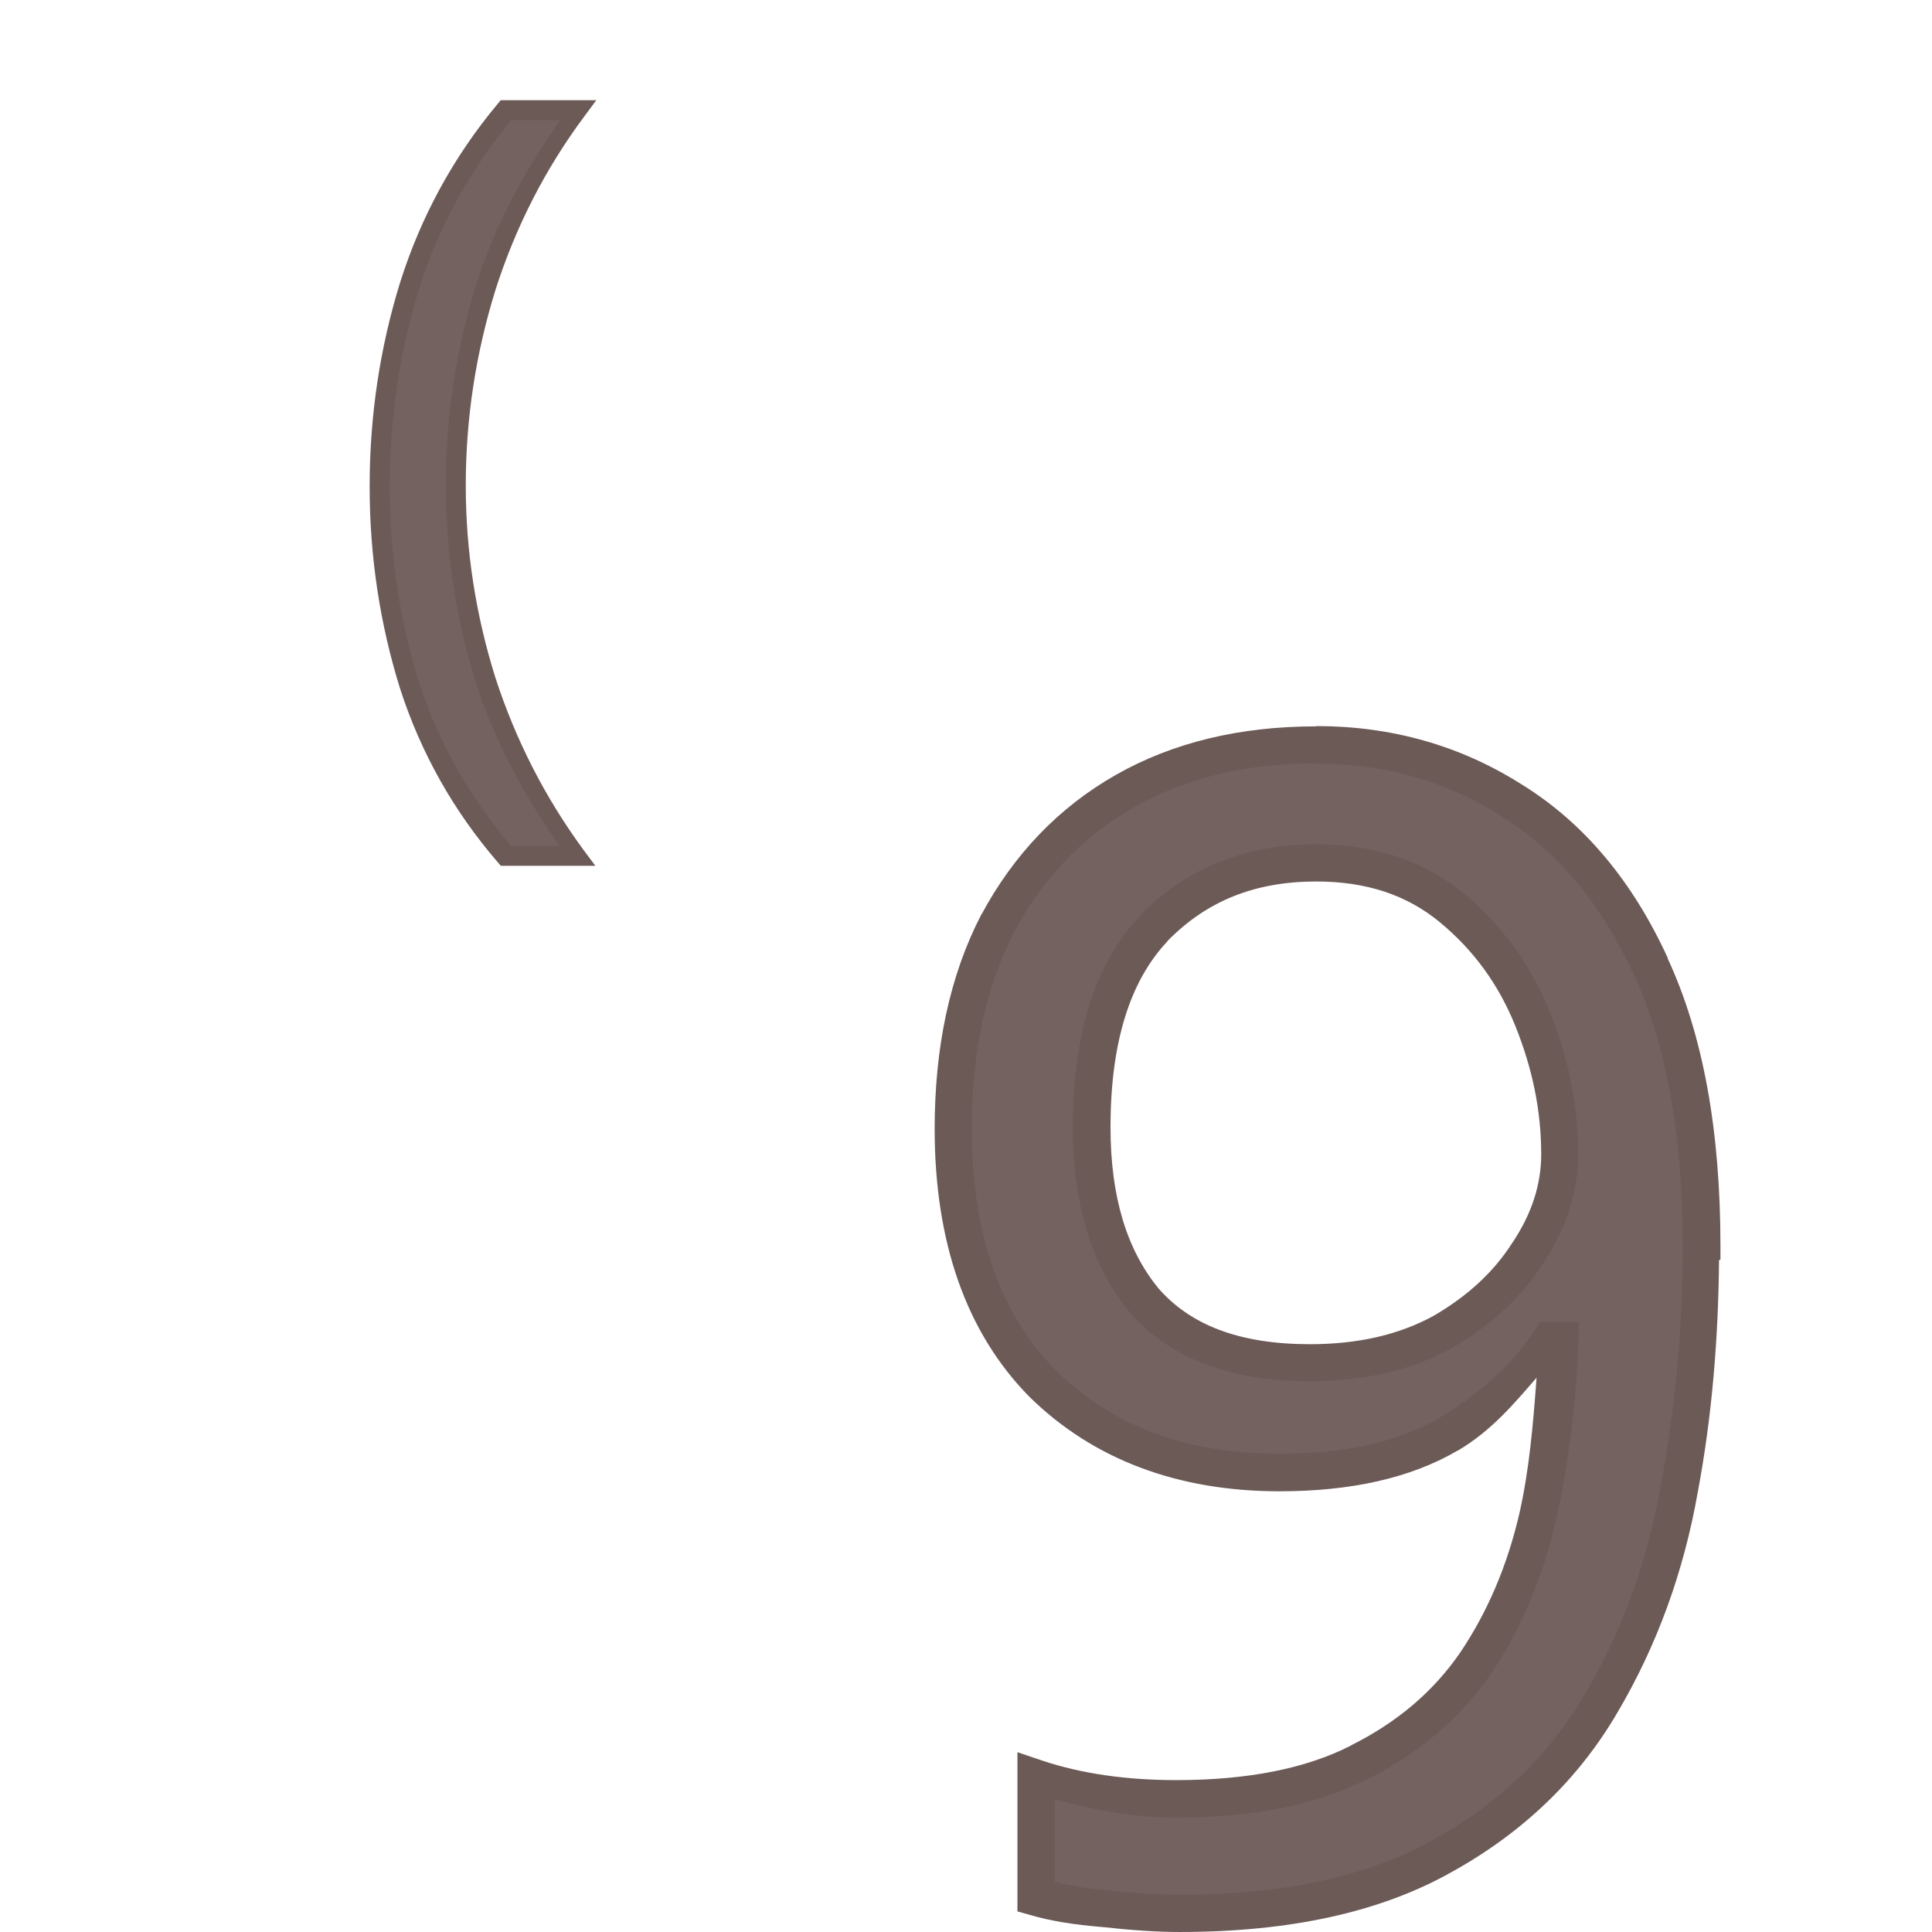 <?xml version="1.0" encoding="UTF-8" standalone="no"?>
<svg
   xmlns:dc="http://purl.org/dc/elements/1.1/"
   xmlns:cc="http://creativecommons.org/ns#"
   xmlns:rdf="http://www.w3.org/1999/02/22-rdf-syntax-ns#"
   xmlns:svg="http://www.w3.org/2000/svg"
   xmlns="http://www.w3.org/2000/svg"
   xmlns:sodipodi="http://sodipodi.sourceforge.net/DTD/sodipodi-0.dtd"
   xmlns:inkscape="http://www.inkscape.org/namespaces/inkscape"
   width="24mm"
   height="24mm"
   viewBox="0 0 24 24"
   version="1.1"
   id="svg8485"
   inkscape:version="1.0.2 (e86c870879, 2021-01-15, custom)"
   sodipodi:docname="guileless_bopomofo_keyboard_qwerty_9.svg">
  <defs
     id="defs8479" />
  <sodipodi:namedview
     id="base"
     pagecolor="#ffffff"
     bordercolor="#666666"
     borderopacity="1.0"
     inkscape:pageopacity="0.0"
     inkscape:pageshadow="2"
     inkscape:zoom="0.35"
     inkscape:cx="-508.93138"
     inkscape:cy="-108.93139"
     inkscape:document-units="mm"
     inkscape:current-layer="layer1"
     inkscape:document-rotation="0"
     showgrid="false"
     inkscape:window-width="1920"
     inkscape:window-height="1017"
     inkscape:window-x="0"
     inkscape:window-y="0"
     inkscape:window-maximized="1" />
  <g
     inkscape:label="Layer 1"
     inkscape:groupmode="layer"
     id="layer1"
     transform="translate(-240.488,-176.988)">
    <g
       id="g2283"
       transform="translate(123.617,-189.515)">
      <rect
         style="fill:none;stroke:none;stroke-width:0.1"
         id="rect10-7-66"
         width="24"
         height="24"
         x="116.871"
         y="366.503" />
      <g
         id="g3230"
         transform="matrix(0.625,0,0,0.625,195.944,208.17)">
        <rect
           style="fill:none;stroke:none;stroke-width:0.1"
           id="rect10-7-66-7"
           width="24"
           height="24"
           x="-112.117"
           y="267.733" />
        <g
           id="g3304-1"
           style="font-size:11.289px;line-height:1.25;font-family:'Noto Sans';-inkscape-font-specification:'Noto Sans';letter-spacing:0px;word-spacing:0px;fill:#6c5a57;fill-opacity:0.953;stroke-width:0.265"
           transform="matrix(2.803,0,0,2.803,194.232,-127.924)">
          <path
             style="color:#000000;font-style:normal;font-variant:normal;font-weight:normal;font-stretch:normal;font-size:medium;line-height:1.25;font-family:'Noto Sans';-inkscape-font-specification:'Noto Sans';font-variant-ligatures:normal;font-variant-position:normal;font-variant-caps:normal;font-variant-numeric:normal;font-variant-alternates:normal;font-variant-east-asian:normal;font-feature-settings:normal;font-variation-settings:normal;text-indent:0;text-align:start;text-decoration:none;text-decoration-line:none;text-decoration-style:solid;text-decoration-color:#000000;letter-spacing:0px;word-spacing:0px;text-transform:none;writing-mode:lr-tb;direction:ltr;text-orientation:mixed;dominant-baseline:auto;baseline-shift:baseline;text-anchor:start;white-space:normal;shape-padding:0;shape-margin:0;inline-size:0;clip-rule:nonzero;display:inline;overflow:visible;visibility:visible;isolation:auto;mix-blend-mode:normal;color-interpolation:sRGB;color-interpolation-filters:linearRGB;solid-color:#000000;solid-opacity:1;vector-effect:none;fill:#6c5a57;fill-opacity:0.953;fill-rule:nonzero;stroke:none;stroke-width:0.265;stroke-linecap:butt;stroke-linejoin:miter;stroke-miterlimit:4;stroke-dasharray:none;stroke-dashoffset:0;stroke-opacity:1;color-rendering:auto;image-rendering:auto;shape-rendering:auto;text-rendering:auto;enable-background:accumulate;stop-color:#000000;stop-opacity:1"
             d="m -102.365,144.856 c 0,0.58 -0.053,1.151 -0.158,1.716 -0.098,0.557 -0.282,1.065 -0.553,1.524 -0.263,0.452 -0.64,0.813 -1.129,1.084 -0.482,0.271 -1.103,0.406 -1.863,0.406 -0.151,0 -0.327,-0.011 -0.531,-0.034 -0.196,-0.015 -0.357,-0.041 -0.485,-0.079 v -0.847 c 0.294,0.098 0.625,0.147 0.993,0.147 0.527,0 0.96,-0.086 1.298,-0.26 0.346,-0.173 0.621,-0.406 0.824,-0.7 0.203,-0.301 0.35,-0.647 0.44,-1.039 0.09,-0.399 0.143,-0.817 0.158,-1.253 h -0.068 c -0.166,0.256 -0.406,0.478 -0.722,0.666 -0.309,0.181 -0.707,0.271 -1.197,0.271 -0.692,0 -1.253,-0.211 -1.682,-0.632 -0.421,-0.429 -0.632,-1.031 -0.632,-1.806 0,-0.564 0.105,-1.05 0.316,-1.456 0.218,-0.406 0.519,-0.719 0.903,-0.937 0.384,-0.218 0.835,-0.327 1.355,-0.327 0.512,0 0.975,0.132 1.389,0.395 0.414,0.256 0.741,0.647 0.982,1.174 0.241,0.519 0.361,1.182 0.361,1.987 z m -2.732,-2.721 c -0.467,0 -0.85,0.154 -1.151,0.463 -0.294,0.309 -0.44,0.779 -0.44,1.411 0,0.519 0.124,0.929 0.373,1.23 0.256,0.294 0.647,0.44 1.174,0.44 0.361,0 0.674,-0.071 0.937,-0.214 0.263,-0.151 0.467,-0.339 0.61,-0.564 0.151,-0.226 0.226,-0.459 0.226,-0.7 0,-0.324 -0.064,-0.643 -0.192,-0.96 -0.128,-0.316 -0.32,-0.579 -0.576,-0.79 -0.256,-0.211 -0.576,-0.316 -0.96,-0.316 z"
             id="path3306-0" />
          <path
             style="color:#000000;font-style:normal;font-variant:normal;font-weight:normal;font-stretch:normal;font-size:medium;line-height:1.25;font-family:'Noto Sans';-inkscape-font-specification:'Noto Sans';font-variant-ligatures:normal;font-variant-position:normal;font-variant-caps:normal;font-variant-numeric:normal;font-variant-alternates:normal;font-variant-east-asian:normal;font-feature-settings:normal;font-variation-settings:normal;text-indent:0;text-align:start;text-decoration:none;text-decoration-line:none;text-decoration-style:solid;text-decoration-color:#000000;letter-spacing:0px;word-spacing:0px;text-transform:none;writing-mode:lr-tb;direction:ltr;text-orientation:mixed;dominant-baseline:auto;baseline-shift:baseline;text-anchor:start;white-space:normal;shape-padding:0;shape-margin:0;inline-size:0;clip-rule:nonzero;display:inline;overflow:visible;visibility:visible;isolation:auto;mix-blend-mode:normal;color-interpolation:sRGB;color-interpolation-filters:linearRGB;solid-color:#000000;solid-opacity:1;vector-effect:none;fill-opacity:1;fill-rule:nonzero;stroke:none;stroke-width:0.265;stroke-linecap:butt;stroke-linejoin:miter;stroke-miterlimit:4;stroke-dasharray:none;stroke-dashoffset:0;stroke-opacity:1;color-rendering:auto;image-rendering:auto;shape-rendering:auto;text-rendering:auto;enable-background:accumulate;stop-color:#000000;stop-opacity:1"
             d="m -105.098,141.168 c -0.538,0 -1.014,0.113 -1.42,0.344 -0.405,0.23 -0.724,0.564 -0.953,0.99 h -0.002 v 0.002 c -0.222,0.429 -0.33,0.937 -0.33,1.518 0,0.799 0.221,1.441 0.67,1.898 l 0.002,0.002 c 0.454,0.446 1.054,0.67 1.773,0.67 0.505,0 0.929,-0.093 1.264,-0.289 h 0.002 c 0.24,-0.143 0.396,-0.331 0.557,-0.516 -0.024,0.328 -0.052,0.654 -0.121,0.959 -0.087,0.377 -0.229,0.706 -0.422,0.992 -0.19,0.275 -0.445,0.492 -0.773,0.656 v 0.002 h -0.002 c -0.314,0.16 -0.724,0.244 -1.236,0.244 -0.357,0 -0.675,-0.046 -0.953,-0.139 l -0.174,-0.059 v 1.129 l 0.096,0.027 c 0.14,0.041 0.308,0.068 0.508,0.084 0.207,0.023 0.388,0.035 0.545,0.035 0.776,0 1.42,-0.138 1.928,-0.424 0.508,-0.281 0.902,-0.66 1.178,-1.133 0.279,-0.473 0.47,-0.996 0.57,-1.566 0.101,-0.54 0.145,-1.088 0.15,-1.641 l 0.01,-0.004 v -0.096 c 0,-0.818 -0.123,-1.498 -0.375,-2.041 h 0.002 c -0.249,-0.545 -0.595,-0.959 -1.033,-1.23 -0.435,-0.277 -0.925,-0.416 -1.459,-0.416 z m 0,0.264 c 0.489,0 0.925,0.125 1.318,0.375 v 0.002 c 0.389,0.241 0.699,0.607 0.932,1.115 l 0.002,0.002 c 0.23,0.496 0.348,1.138 0.348,1.93 0,0.571 -0.052,1.137 -0.156,1.693 -0.095,0.543 -0.275,1.036 -0.537,1.48 -0.251,0.431 -0.607,0.774 -1.078,1.035 -0.456,0.256 -1.054,0.389 -1.799,0.389 -0.144,0 -0.316,-0.011 -0.516,-0.033 h -0.002 -0.002 c -0.15,-0.011 -0.26,-0.035 -0.363,-0.059 v -0.584 c 0.267,0.071 0.545,0.129 0.861,0.129 0.541,0 0.994,-0.09 1.357,-0.275 v 0.002 c 0.364,-0.182 0.657,-0.432 0.873,-0.744 0.213,-0.316 0.367,-0.679 0.461,-1.084 0.092,-0.407 0.145,-0.833 0.16,-1.277 l 0.006,-0.137 h -0.277 l -0.039,0.06 c -0.153,0.236 -0.378,0.443 -0.68,0.623 -0.282,0.165 -0.657,0.252 -1.129,0.252 -0.666,0 -1.184,-0.197 -1.588,-0.594 -0.393,-0.4 -0.594,-0.961 -0.594,-1.711 0,-0.547 0.102,-1.011 0.301,-1.395 v -0.002 c 0.208,-0.386 0.489,-0.677 0.852,-0.883 0.362,-0.206 0.788,-0.311 1.289,-0.311 z m 0,0.572 c -0.496,0 -0.921,0.169 -1.246,0.502 v 0.002 c -0.325,0.341 -0.479,0.849 -0.479,1.502 0,0.54 0.132,0.985 0.404,1.314 v 0.002 h 0.002 c 0.285,0.327 0.722,0.486 1.273,0.486 0.379,0 0.714,-0.075 1,-0.23 h 0.002 v -0.002 c 0.278,-0.159 0.499,-0.361 0.654,-0.605 0.163,-0.244 0.248,-0.505 0.248,-0.773 0,-0.341 -0.067,-0.679 -0.201,-1.01 -0.136,-0.335 -0.341,-0.617 -0.613,-0.842 -0.281,-0.231 -0.637,-0.346 -1.045,-0.346 z m 0,0.264 c 0.36,0 0.644,0.097 0.875,0.287 0.239,0.197 0.417,0.439 0.537,0.736 0.122,0.302 0.184,0.604 0.184,0.91 0,0.213 -0.065,0.419 -0.203,0.627 l -0.002,0.002 c -0.13,0.205 -0.316,0.378 -0.562,0.52 -0.241,0.131 -0.529,0.199 -0.873,0.199 -0.502,0 -0.848,-0.137 -1.074,-0.396 -0.223,-0.272 -0.34,-0.646 -0.34,-1.143 0,-0.611 0.143,-1.042 0.404,-1.318 3.5e-4,-3.8e-4 -3.6e-4,-0.002 0,-0.002 0.277,-0.283 0.618,-0.422 1.055,-0.422 z"
             id="path3308-6" />
        </g>
      </g>
      <g
         id="g3590"
         transform="matrix(0.5,0,0,0.5,172.929,192.332)">
        <rect
           style="fill:none;stroke:none;stroke-width:0.1"
           id="rect10-7-66-4"
           width="24"
           height="24"
           x="-112.117"
           y="348.343" />
        <g
           id="g3364-6"
           style="font-size:11.289px;line-height:1.25;font-family:'Noto Sans';-inkscape-font-specification:'Noto Sans';letter-spacing:0px;word-spacing:0px;fill:#6c5a57;fill-opacity:0.953;stroke-width:0.265"
           transform="matrix(1.882,0,0,1.882,90.575,121.239)">
          <path
             style="color:#000000;font-style:normal;font-variant:normal;font-weight:normal;font-stretch:normal;font-size:medium;line-height:1.25;font-family:'Noto Sans';-inkscape-font-specification:'Noto Sans';font-variant-ligatures:normal;font-variant-position:normal;font-variant-caps:normal;font-variant-numeric:normal;font-variant-alternates:normal;font-variant-east-asian:normal;font-feature-settings:normal;font-variation-settings:normal;text-indent:0;text-align:start;text-decoration:none;text-decoration-line:none;text-decoration-style:solid;text-decoration-color:#000000;letter-spacing:0px;word-spacing:0px;text-transform:none;writing-mode:lr-tb;direction:ltr;text-orientation:mixed;dominant-baseline:auto;baseline-shift:baseline;text-anchor:start;white-space:normal;shape-padding:0;shape-margin:0;inline-size:0;clip-rule:nonzero;display:inline;overflow:visible;visibility:visible;isolation:auto;mix-blend-mode:normal;color-interpolation:sRGB;color-interpolation-filters:linearRGB;solid-color:#000000;solid-opacity:1;vector-effect:none;fill:#6c5a57;fill-opacity:0.953;fill-rule:nonzero;stroke:none;stroke-width:0.265;stroke-linecap:butt;stroke-linejoin:miter;stroke-miterlimit:4;stroke-dasharray:none;stroke-dashoffset:0;stroke-opacity:1;color-rendering:auto;image-rendering:auto;shape-rendering:auto;text-rendering:auto;enable-background:accumulate;stop-color:#000000;stop-opacity:1"
             d="m -102.687,127.093 c 0,-0.918 0.132,-1.802 0.395,-2.653 0.271,-0.858 0.692,-1.629 1.264,-2.314 h 0.937 c -0.527,0.707 -0.926,1.486 -1.197,2.337 -0.263,0.85 -0.395,1.723 -0.395,2.619 0,0.873 0.132,1.731 0.395,2.574 0.271,0.835 0.666,1.607 1.185,2.314 h -0.926 c -0.572,-0.662 -0.993,-1.411 -1.264,-2.246 -0.263,-0.843 -0.395,-1.72 -0.395,-2.63 z"
             id="path3366-49" />
          <path
             style="color:#000000;font-style:normal;font-variant:normal;font-weight:normal;font-stretch:normal;font-size:medium;line-height:1.25;font-family:'Noto Sans';-inkscape-font-specification:'Noto Sans';font-variant-ligatures:normal;font-variant-position:normal;font-variant-caps:normal;font-variant-numeric:normal;font-variant-alternates:normal;font-variant-east-asian:normal;font-feature-settings:normal;font-variation-settings:normal;text-indent:0;text-align:start;text-decoration:none;text-decoration-line:none;text-decoration-style:solid;text-decoration-color:#000000;letter-spacing:0px;word-spacing:0px;text-transform:none;writing-mode:lr-tb;direction:ltr;text-orientation:mixed;dominant-baseline:auto;baseline-shift:baseline;text-anchor:start;white-space:normal;shape-padding:0;shape-margin:0;inline-size:0;clip-rule:nonzero;display:inline;overflow:visible;visibility:visible;isolation:auto;mix-blend-mode:normal;color-interpolation:sRGB;color-interpolation-filters:linearRGB;solid-color:#000000;solid-opacity:1;vector-effect:none;fill-opacity:1;fill-rule:nonzero;stroke:none;stroke-width:0.265;stroke-linecap:butt;stroke-linejoin:miter;stroke-miterlimit:4;stroke-dasharray:none;stroke-dashoffset:0;stroke-opacity:1;color-rendering:auto;image-rendering:auto;shape-rendering:auto;text-rendering:auto;enable-background:accumulate;stop-color:#000000;stop-opacity:1"
             d="m -101.09,121.994 -0.039,0.047 c -0.583,0.698 -1.013,1.486 -1.289,2.359 -0.267,0.863 -0.402,1.763 -0.402,2.693 0,0.923 0.135,1.814 0.402,2.67 0.276,0.852 0.708,1.618 1.291,2.293 l 0.039,0.045 h 1.248 l -0.156,-0.209 c -0.511,-0.696 -0.897,-1.454 -1.164,-2.275 -0.26,-0.83 -0.391,-1.675 -0.391,-2.535 0,-0.883 0.131,-1.742 0.391,-2.58 0.267,-0.836 0.658,-1.602 1.176,-2.297 l 0.156,-0.211 z m 0.139,0.264 h 0.646 c -0.467,0.667 -0.859,1.379 -1.109,2.166 -0.267,0.863 -0.4,1.75 -0.4,2.658 0,0.886 0.133,1.758 0.4,2.613 v 0.002 c 0.251,0.773 0.638,1.476 1.098,2.141 h -0.637 c -0.543,-0.639 -0.953,-1.352 -1.213,-2.154 -0.259,-0.83 -0.389,-1.692 -0.389,-2.59 0,-0.906 0.129,-1.776 0.389,-2.613 0.26,-0.825 0.671,-1.561 1.215,-2.223 z"
             id="path3368-5" />
        </g>
      </g>
    </g>
  </g>
</svg>
